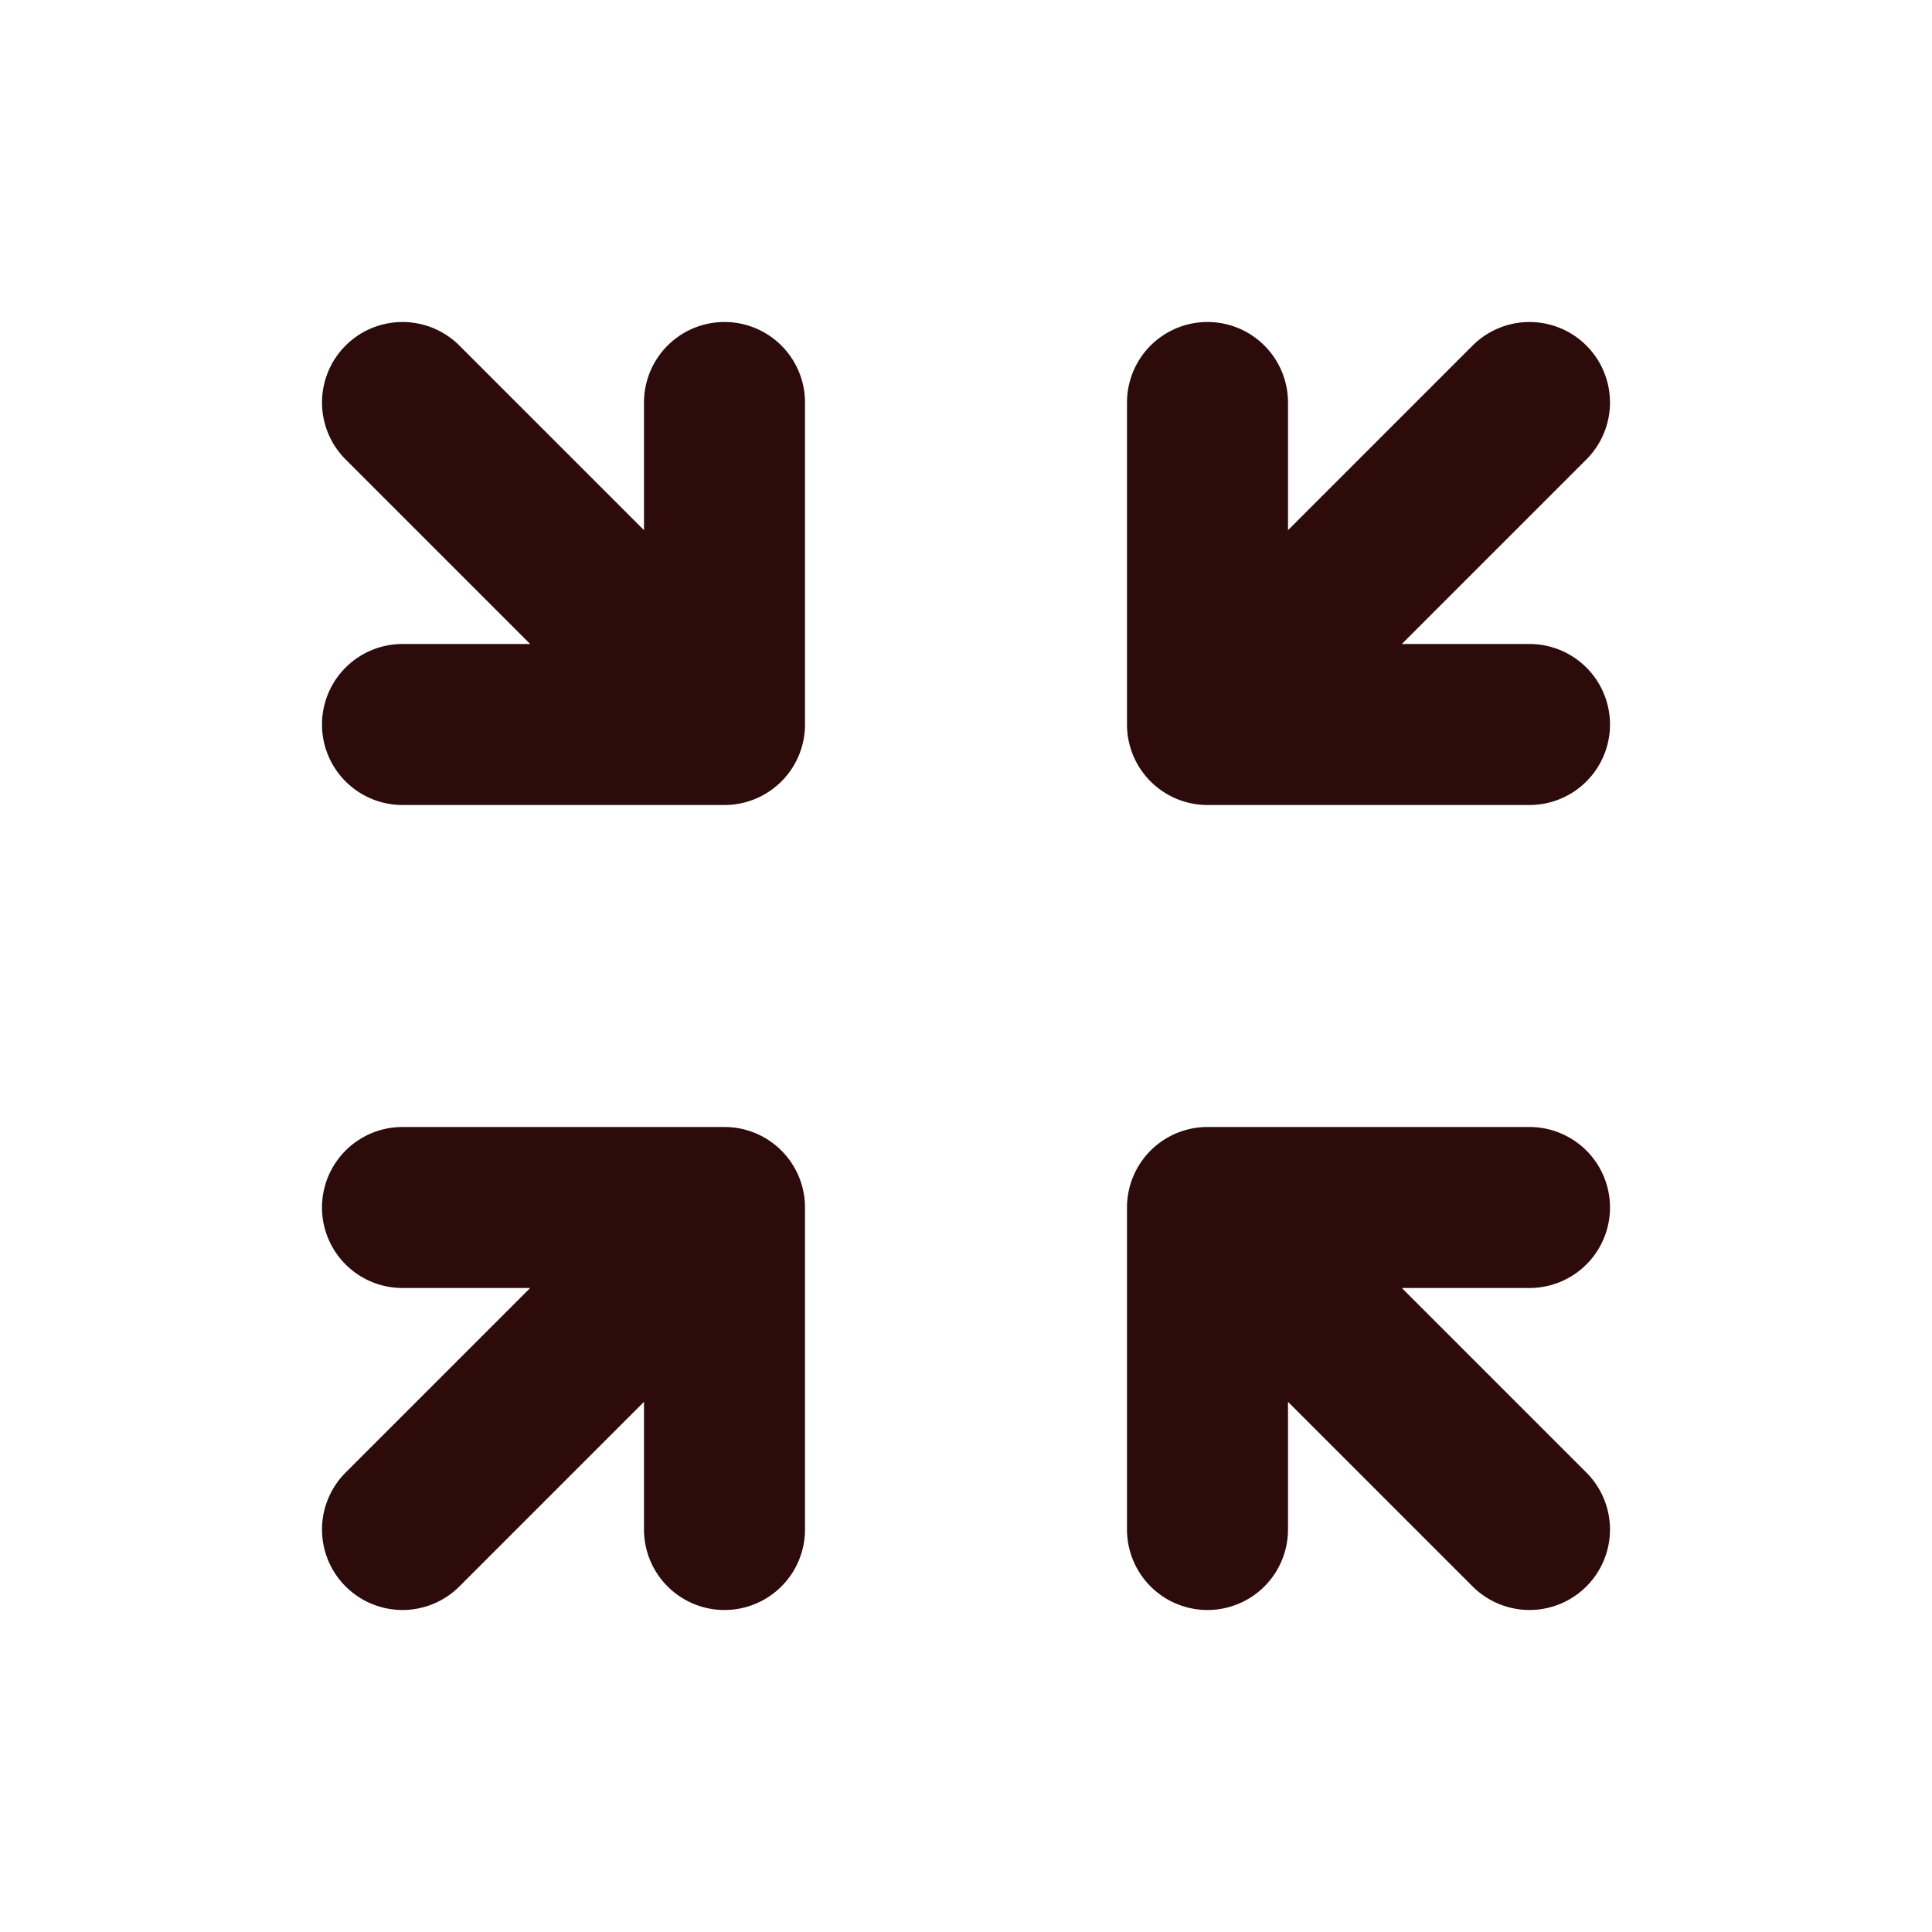 <svg width="48" height="48" fill="#2d0b0b" viewBox="0 0 24 24" xmlns="http://www.w3.org/2000/svg">
<path fill-rule="evenodd" d="M4.293 4.293a1 1 0 0 1 1.414 0L8 6.586V5a1 1 0 0 1 2 0v4a1 1 0 0 1-1 1H5a1 1 0 0 1 0-2h1.586L4.293 5.707a1 1 0 0 1 0-1.414Z" clip-rule="evenodd"></path>
<path fill-rule="evenodd" d="M19.707 4.293a1 1 0 0 1 0 1.414L17.414 8H19a1 1 0 1 1 0 2h-4a1 1 0 0 1-1-1V5a1 1 0 1 1 2 0v1.586l2.293-2.293a1 1 0 0 1 1.414 0Z" clip-rule="evenodd"></path>
<path fill-rule="evenodd" d="M4.293 19.707a1 1 0 0 1 0-1.414L6.586 16H5a1 1 0 1 1 0-2h4a1 1 0 0 1 1 1v4a1 1 0 1 1-2 0v-1.586l-2.293 2.293a1 1 0 0 1-1.414 0Z" clip-rule="evenodd"></path>
<path fill-rule="evenodd" d="M19.707 19.707a1 1 0 0 1-1.414 0L16 17.414V19a1 1 0 1 1-2 0v-4a1 1 0 0 1 1-1h4a1 1 0 1 1 0 2h-1.586l2.293 2.293a1 1 0 0 1 0 1.414Z" clip-rule="evenodd"></path>
</svg>
